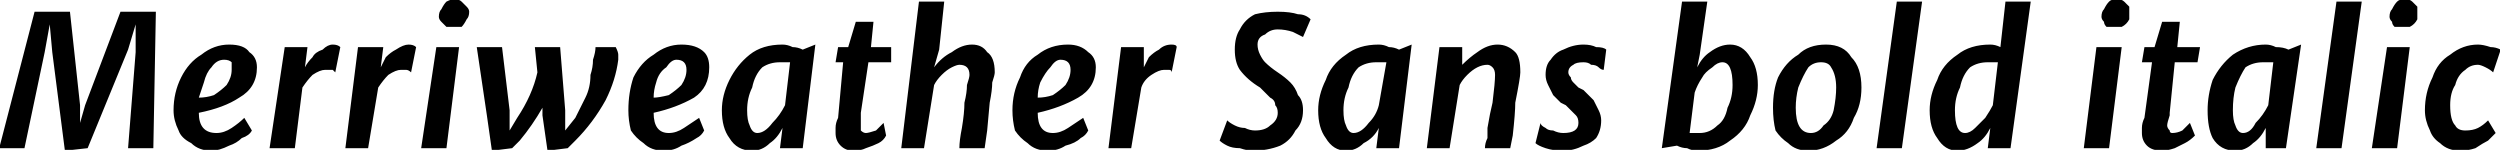 <svg xmlns="http://www.w3.org/2000/svg" viewBox="0.316 41.359 989.402 59.309"><path d="M14 46L28 46L32 83L32 90L34 83L48 46L62 46L61 100L51 100L54 62L54 51L51 61L35 100L26 101L21 62L20 51L18 62L10 100L0 100L14 46ZM91 59Q97 59 99 62Q102 64 102 68L102 68Q102 76 95 80Q89 84 79 86L79 86Q79 94 86 94L86 94Q89 94 92 92Q95 90 97 88L97 88L100 93Q99 95 96 96Q94 98 91 99Q87 101 84 101L84 101Q79 101 76 98Q72 96 71 93Q69 89 69 85L69 85Q69 78 72 72Q75 66 80 63Q85 59 91 59L91 59ZM92 69Q92 67 92 66Q91 65 89 65L89 65Q86 65 84 68Q82 70 81 74Q80 77 79 80L79 80Q82 80 85 79Q88 77 90 75Q92 72 92 69L92 69ZM132 59Q134 59 135 60L135 60L133 70Q132 69 132 69Q131 69 129 69L129 69Q127 69 124 71Q122 73 120 76L120 76L117 100L107 100L113 60L122 60L121 68Q122 66 124 64Q125 62 128 61Q130 59 132 59L132 59ZM162 59Q164 59 165 60L165 60L163 70Q162 69 161 69Q160 69 159 69L159 69Q157 69 154 71Q152 73 150 76L150 76L146 100L137 100L142 60L152 60L151 68Q152 66 153 64Q155 62 157 61Q160 59 162 59L162 59ZM173 60L182 60L177 100L167 100L173 60ZM174 48Q174 46 175 45Q176 43 177 42Q179 41 180 41L180 41Q182 41 183 42Q184 43 185 44Q186 45 186 46L186 46Q186 48 185 49Q184 51 183 52Q181 52 179 52L179 52Q178 52 177 52Q176 51 175 50Q174 49 174 48L174 48ZM244 60Q245 62 245 63L245 63L245 65Q244 73 240 81Q235 90 228 97L228 97L225 100L217 101L215 87L215 84Q211 91 206 97L206 97L203 100L195 101L193 87L189 60L199 60L202 85L202 93L205 88Q211 79 213 70L213 70L212 60L222 60L224 85L224 93L228 88Q230 84 232 80Q234 76 234 71L234 71Q235 68 235 65Q236 62 236 60L236 60L244 60ZM270 59Q276 59 279 62Q281 64 281 68L281 68Q281 76 275 80Q268 84 259 86L259 86Q259 94 265 94L265 94Q268 94 271 92Q274 90 277 88L277 88L279 93Q278 95 276 96Q273 98 270 99Q267 101 263 101L263 101Q258 101 255 98Q252 96 250 93Q249 89 249 85L249 85Q249 78 251 72Q254 66 259 63Q264 59 270 59L270 59ZM272 69Q272 67 271 66Q270 65 268 65L268 65Q266 65 264 68Q261 70 260 74Q259 77 259 80L259 80Q261 80 265 79Q268 77 270 75Q272 72 272 69L272 69ZM318 61L323 59L318 100L309 100L310 92Q308 96 305 98Q302 101 298 101L298 101Q292 101 289 96Q286 92 286 85L286 85Q286 79 289 73Q292 67 297 63Q302 59 310 59L310 59Q312 59 314 60Q316 60 318 61L318 61ZM300 94Q303 94 306 90Q309 87 311 83L311 83L313 66Q311 66 309 66L309 66Q305 66 302 68Q299 71 298 76Q296 80 296 85L296 85Q296 89 297 91Q298 94 300 94L300 94ZM332 88L334 66L331 66L332 60L336 60L339 50L346 50L345 60L353 60L353 66L344 66L341 86Q341 87 341 87L341 87Q341 90 341 91L341 91Q341 92 341 93Q342 94 343 94L343 94Q344 94 347 93Q349 91 350 90L350 90L351 95Q350 97 348 98Q346 99 343 100Q341 101 338 101L338 101Q335 101 333 99Q331 97 331 94L331 94Q331 93 331 92Q331 90 332 88L332 88ZM385 59Q389 59 391 62Q394 64 394 70L394 70Q394 71 393 74Q393 77 392 82L392 82L391 93L390 100L380 100Q380 97 381 92L381 92Q382 86 382 82L382 82Q383 78 383 75Q384 72 384 71L384 71Q384 69 383 68Q382 67 380 67L380 67Q379 67 377 68Q375 69 373 71Q371 73 370 75L370 75L366 100L357 100L364 42L374 42L372 61L370 68Q373 64 377 62Q381 59 385 59L385 59ZM423 59Q428 59 431 62Q434 64 434 68L434 68Q434 76 427 80Q420 84 411 86L411 86Q411 94 417 94L417 94Q420 94 423 92Q426 90 429 88L429 88L431 93Q430 95 428 96Q426 98 422 99Q419 101 415 101L415 101Q410 101 407 98Q404 96 402 93Q401 89 401 85L401 85Q401 78 404 72Q406 66 411 63Q416 59 423 59L423 59ZM424 69Q424 67 423 66Q422 65 420 65L420 65Q418 65 416 68Q414 70 412 74Q411 77 411 80L411 80Q414 80 417 79Q420 77 422 75Q424 72 424 69L424 69ZM464 59Q466 59 466 60L466 60L464 70Q464 69 463 69Q462 69 461 69L461 69Q459 69 456 71Q453 73 452 76L452 76L448 100L439 100L444 60L453 60L453 68Q454 66 455 64Q457 62 459 61Q461 59 464 59L464 59ZM486 89Q487 90 489 91Q491 92 493 92Q495 93 497 93L497 93Q501 93 503 91Q506 89 506 86L506 86Q506 84 505 83Q505 81 503 80Q501 78 499 76L499 76Q494 73 491 69Q489 66 489 61L489 61Q489 56 491 53Q493 49 497 47Q501 46 506 46L506 46Q511 46 514 47Q517 47 519 49L519 49L516 56Q514 55 512 54Q509 53 506 53L506 53Q503 53 501 55Q498 56 498 59L498 59Q498 61 499 63Q500 65 501 66Q503 68 506 70L506 70Q509 72 511 74Q513 76 514 79Q516 81 516 85L516 85Q516 90 513 93Q511 97 507 99Q502 101 496 101L496 101Q494 101 491 100Q488 100 486 99Q484 98 483 97L483 97L486 89ZM554 61L559 59L554 100L545 100L546 92Q544 96 540 98Q537 101 533 101L533 101Q528 101 525 96Q522 92 522 85L522 85Q522 79 525 73Q527 67 533 63Q538 59 546 59L546 59Q548 59 550 60Q552 60 554 61L554 61ZM536 94Q539 94 542 90Q545 87 546 83L546 83L549 66Q547 66 545 66L545 66Q541 66 538 68Q535 71 534 76Q532 80 532 85L532 85Q532 89 533 91Q534 94 536 94L536 94ZM593 59Q597 59 600 62Q602 64 602 70L602 70Q602 72 600 82L600 82Q600 86 599 95L599 95L598 100L588 100Q588 98 589 96Q589 94 589 92L589 92Q590 86 591 82L591 82Q592 74 592 71L592 71Q592 69 591 68Q590 67 589 67L589 67Q587 67 585 68Q583 69 581 71Q579 73 578 75L578 75L574 100L565 100L570 60L579 60L579 67Q582 64 585 62Q589 59 593 59L593 59ZM610 90Q610 91 612 92Q613 93 615 93Q617 94 619 94L619 94Q625 94 625 90L625 90Q625 88 624 87Q624 87 623 86Q622 85 620 83L620 83L618 82Q616 80 615 79Q614 77 613 75Q612 73 612 71L612 71Q612 67 614 65Q616 62 619 61Q623 59 627 59L627 59Q630 59 632 60Q635 60 636 61L636 61L635 69Q634 69 633 68Q632 67 630 67Q629 66 627 66L627 66Q624 66 623 67Q621 68 621 70L621 70Q621 71 622 72Q622 73 623 74Q624 75 625 76L625 76L627 77Q629 79 631 81Q632 83 633 85Q634 87 634 89L634 89Q634 93 632 96Q630 98 627 99Q623 101 619 101L619 101Q615 101 612 100Q609 99 608 98L608 98L610 90ZM685 59Q690 59 693 64Q696 68 696 75L696 75Q696 81 693 87Q691 93 685 97Q680 101 672 101L672 101Q670 101 668 100Q666 100 664 99L664 99L658 100L666 42L676 42L673 63L672 68Q674 64 677 62Q681 59 685 59L685 59ZM673 94Q677 94 680 91Q683 89 684 84Q686 80 686 75L686 75Q686 66 682 66L682 66Q680 66 678 68Q675 70 674 72Q672 75 671 78L671 78L669 94Q671 94 673 94L673 94ZM723 59Q730 59 733 64Q737 68 737 76L737 76Q737 83 734 88Q732 94 727 97Q722 101 716 101L716 101Q711 101 708 98Q705 96 703 93Q702 89 702 84L702 84Q702 77 704 72Q707 66 712 63Q716 59 723 59L723 59ZM717 94Q720 94 722 91Q725 89 726 85Q727 80 727 76L727 76Q727 71 725 68Q724 66 721 66L721 66Q718 66 716 68Q714 71 712 76Q711 80 711 84L711 84Q711 94 717 94L717 94ZM751 42L761 42L753 100L743 100L751 42ZM794 42L804 42L796 100L787 100L788 92Q786 96 783 98Q779 101 775 101L775 101Q770 101 767 96Q764 92 764 85L764 85Q764 79 767 73Q769 67 775 63Q780 59 788 59L788 59Q790 59 792 60L792 60L794 42ZM778 94Q780 94 782 92Q784 90 786 88Q788 85 789 83L789 83L791 66Q789 66 787 66L787 66Q783 66 780 68Q777 71 776 76Q774 80 774 85L774 85Q774 94 778 94L778 94ZM830 60L840 60L835 100L825 100L830 60ZM832 48Q832 46 833 45Q834 43 835 42Q836 41 838 41L838 41Q840 41 841 42Q842 43 843 44Q843 45 843 46L843 46Q843 48 843 49Q842 51 840 52Q839 52 837 52L837 52Q836 52 834 52Q833 51 833 50Q832 49 832 48L832 48ZM849 88L852 66L848 66L849 60L853 60L856 50L863 50L862 60L871 60L870 66L861 66L859 86Q859 87 859 87L859 87Q858 90 858 91L858 91Q858 92 859 93Q859 94 860 94L860 94Q862 94 864 93Q866 91 867 90L867 90L869 95Q867 97 865 98Q863 99 861 100Q858 101 856 101L856 101Q852 101 850 99Q848 97 848 94L848 94Q848 93 848 92Q848 90 849 88L849 88ZM906 61L911 59L905 100L897 100L897 92Q895 96 892 98Q889 101 885 101L885 101Q879 101 876 96Q874 92 874 85L874 85Q874 79 876 73Q879 67 884 63Q890 59 897 59L897 59Q899 59 901 60Q904 60 906 61L906 61ZM888 94Q891 94 893 90Q896 87 898 83L898 83L900 66Q899 66 896 66L896 66Q892 66 889 68Q887 71 885 76Q884 80 884 85L884 85Q884 89 885 91Q886 94 888 94L888 94ZM925 42L935 42L927 100L917 100L925 42ZM945 60L954 60L949 100L939 100L945 60ZM946 48Q946 46 947 45Q948 43 949 42Q950 41 952 41L952 41Q954 41 955 42Q956 43 957 44Q957 45 957 46L957 46Q957 48 957 49Q956 51 954 52Q953 52 951 52L951 52Q950 52 948 52Q947 51 947 50Q946 49 946 48L946 48ZM981 59Q983 59 986 60Q988 60 990 61L990 61L987 70Q986 69 984 68Q982 67 981 67L981 67Q978 67 976 69Q973 71 972 75Q970 78 970 83L970 83Q970 89 972 91Q973 93 976 93L976 93Q979 93 981 92Q983 91 985 89L985 89L988 94Q987 95 985 97Q983 98 980 100Q977 101 974 101L974 101Q969 101 966 98Q963 96 962 93Q960 89 960 85L960 85Q960 78 963 72Q965 66 970 63Q975 59 981 59L981 59Z"/></svg>
